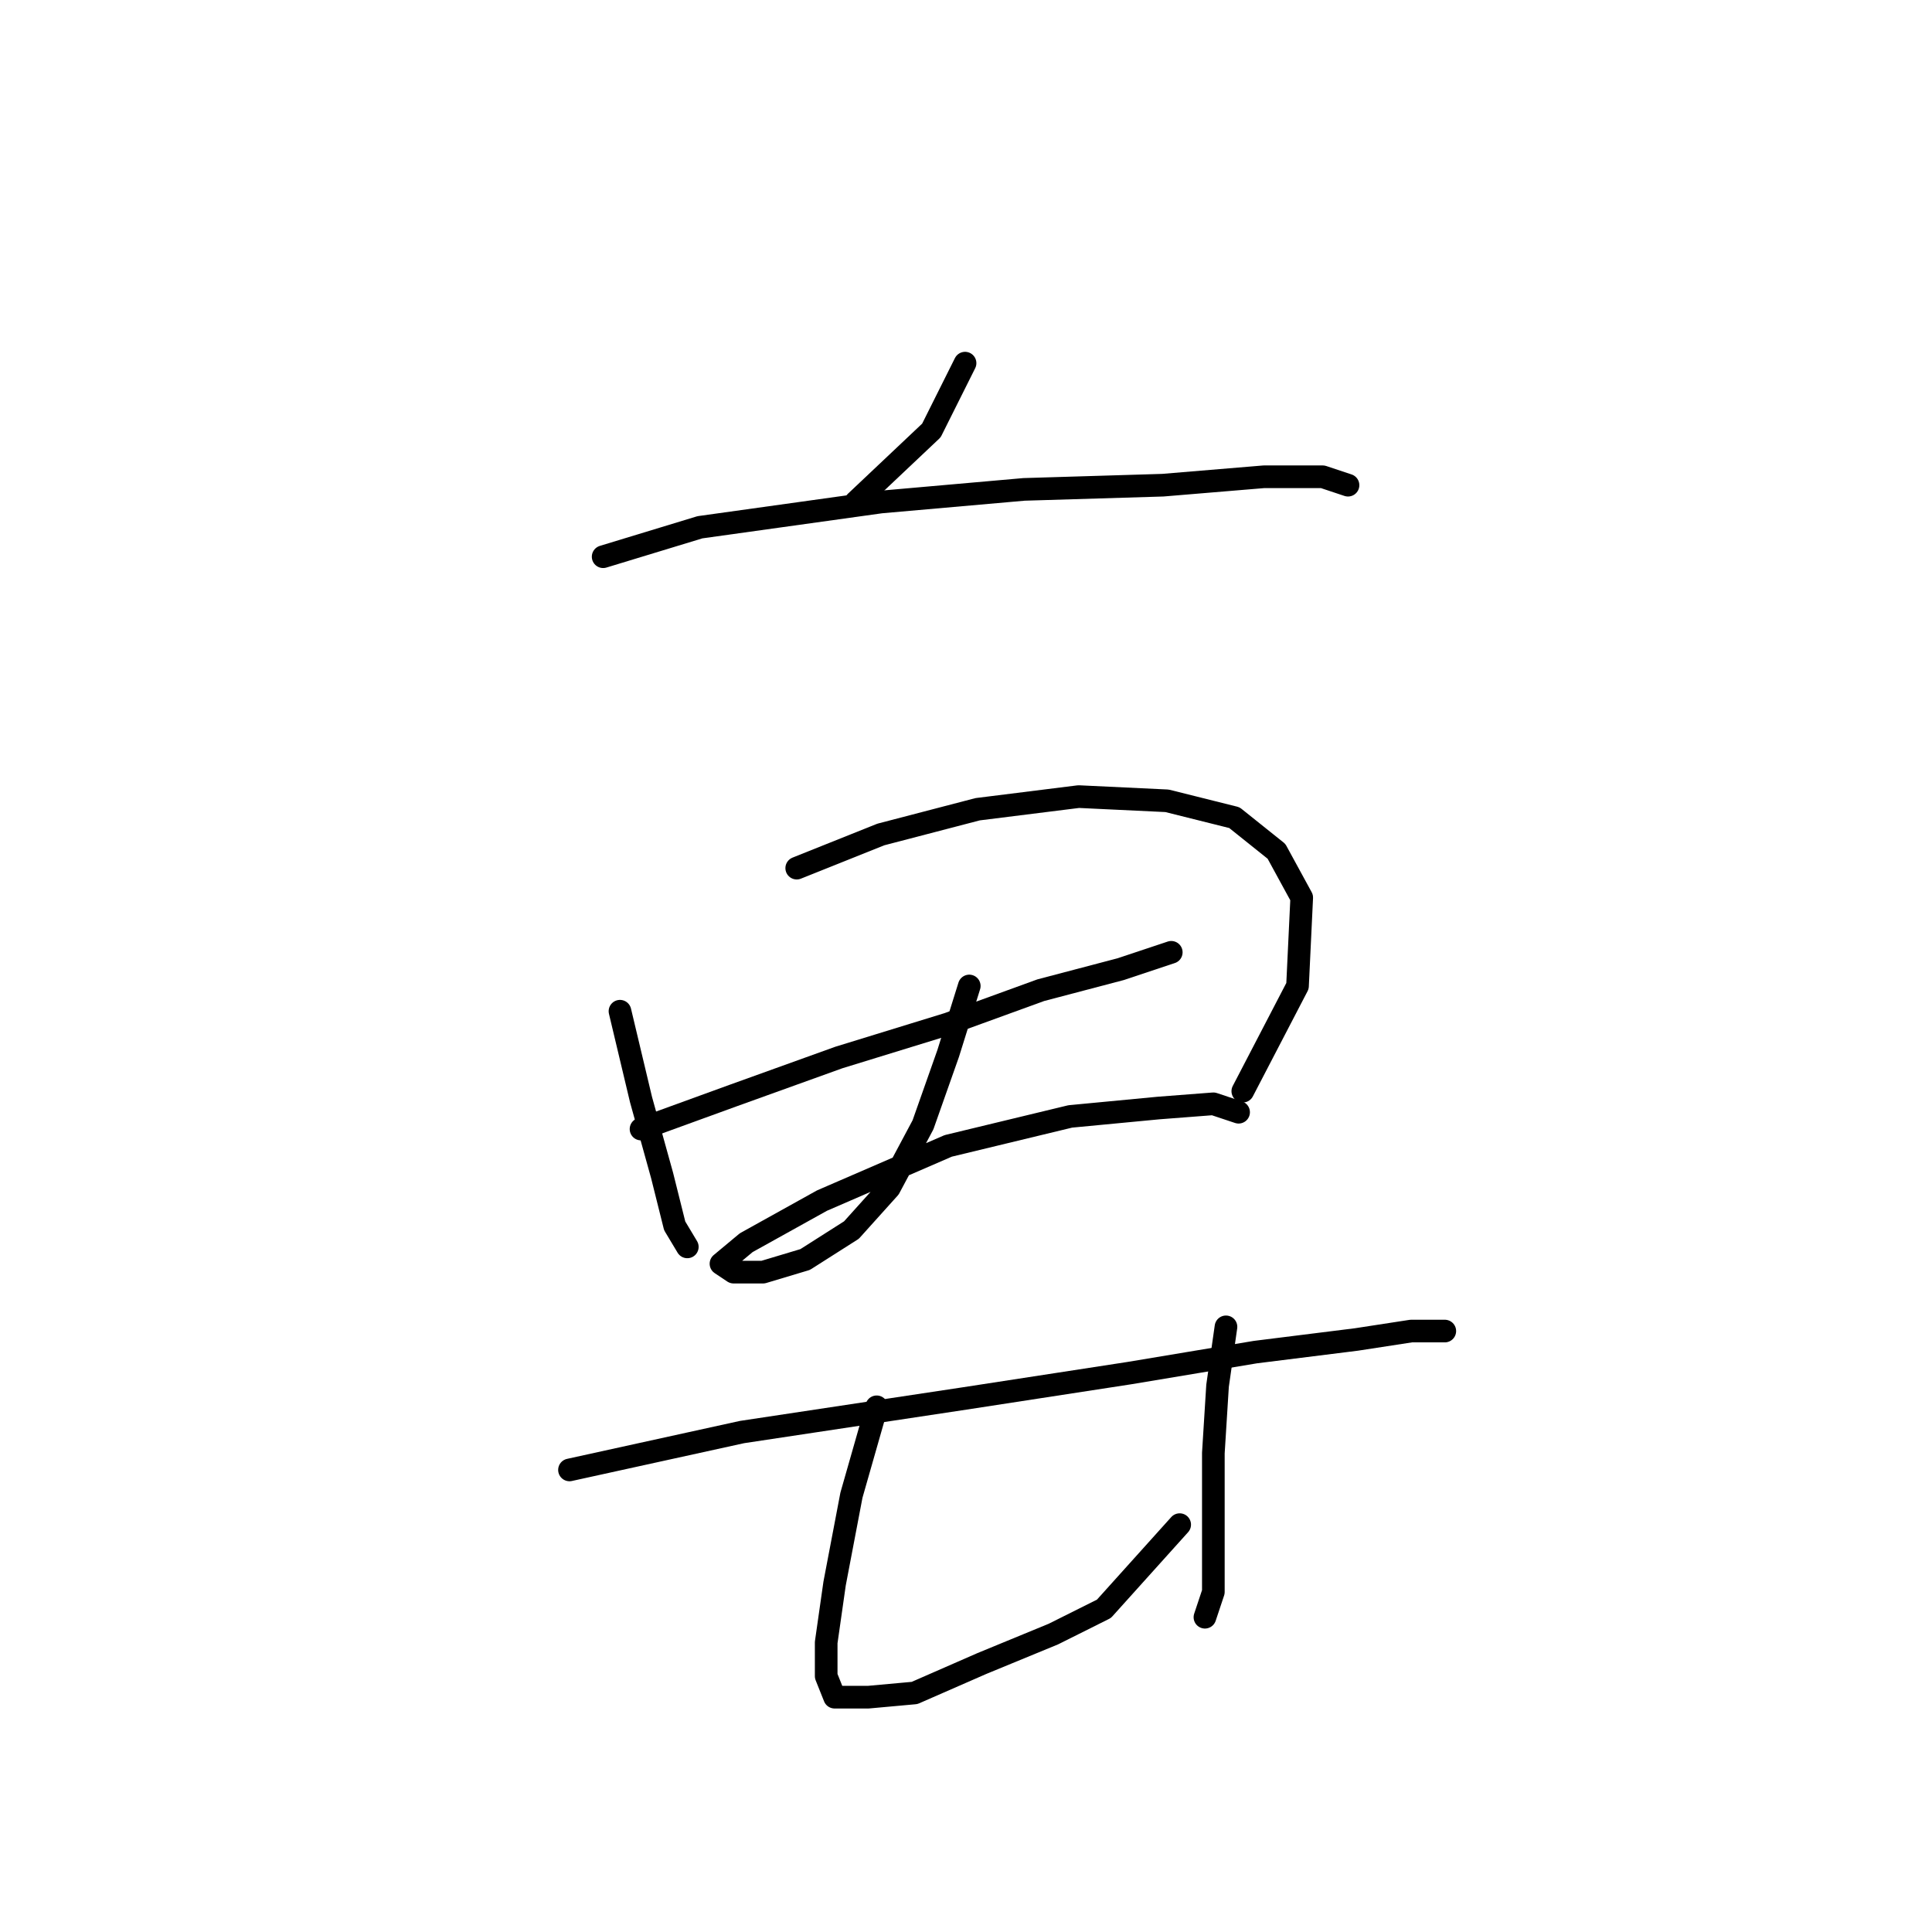 <?xml version="1.0" standalone="no"?>
    <svg width="256" height="256" xmlns="http://www.w3.org/2000/svg" version="1.1">
    <polyline stroke="black" stroke-width="3" stroke-linecap="round" fill="transparent" stroke-linejoin="round" points="127.875 48.119 123.414 57.041 113.377 66.52 113.377 66.52 " />
        <polyline stroke="black" stroke-width="3" stroke-linecap="round" fill="transparent" stroke-linejoin="round" points="79.92 73.769 92.745 69.866 116.723 66.52 135.682 64.847 154.083 64.29 167.466 63.175 175.273 63.175 178.619 64.29 178.619 64.29 " />
        <polyline stroke="black" stroke-width="3" stroke-linecap="round" fill="transparent" stroke-linejoin="round" points="82.15 133.992 84.939 145.702 87.727 155.74 89.4 162.431 91.072 165.219 91.072 165.219 " />
        <polyline stroke="black" stroke-width="3" stroke-linecap="round" fill="transparent" stroke-linejoin="round" points="105.57 115.033 116.723 110.572 129.548 107.227 142.931 105.554 154.641 106.111 163.563 108.342 169.139 112.803 172.485 118.937 171.927 130.647 164.678 144.587 164.678 144.587 " />
        <polyline stroke="black" stroke-width="3" stroke-linecap="round" fill="transparent" stroke-linejoin="round" points="84.939 149.606 97.206 145.145 111.147 140.126 125.645 135.665 137.912 131.204 148.507 128.416 155.199 126.186 155.199 126.186 " />
        <polyline stroke="black" stroke-width="3" stroke-linecap="round" fill="transparent" stroke-linejoin="round" points="128.433 130.647 125.645 139.569 122.299 149.048 117.838 157.412 112.82 162.989 106.686 166.892 101.11 168.565 97.206 168.565 95.533 167.45 98.879 164.662 108.916 159.085 125.645 151.836 141.816 147.933 153.526 146.818 160.775 146.26 164.121 147.375 164.121 147.375 " />
        <polyline stroke="black" stroke-width="3" stroke-linecap="round" fill="transparent" stroke-linejoin="round" points="75.459 194.773 98.321 189.754 127.875 185.294 149.623 181.948 166.351 179.16 179.734 177.487 186.983 176.372 191.444 176.372 191.444 176.372 " />
        <polyline stroke="black" stroke-width="3" stroke-linecap="round" fill="transparent" stroke-linejoin="round" points="116.165 186.409 112.82 198.119 110.589 209.829 109.474 217.635 109.474 222.096 110.589 224.885 115.05 224.885 121.184 224.327 130.106 220.424 139.585 216.52 146.277 213.175 156.314 202.022 156.314 202.022 " />
        <polyline stroke="black" stroke-width="3" stroke-linecap="round" fill="transparent" stroke-linejoin="round" points="162.448 175.814 161.333 183.621 160.775 192.543 160.775 199.792 160.775 205.925 160.775 210.944 159.66 214.29 159.66 214.29 " />
        </svg>
